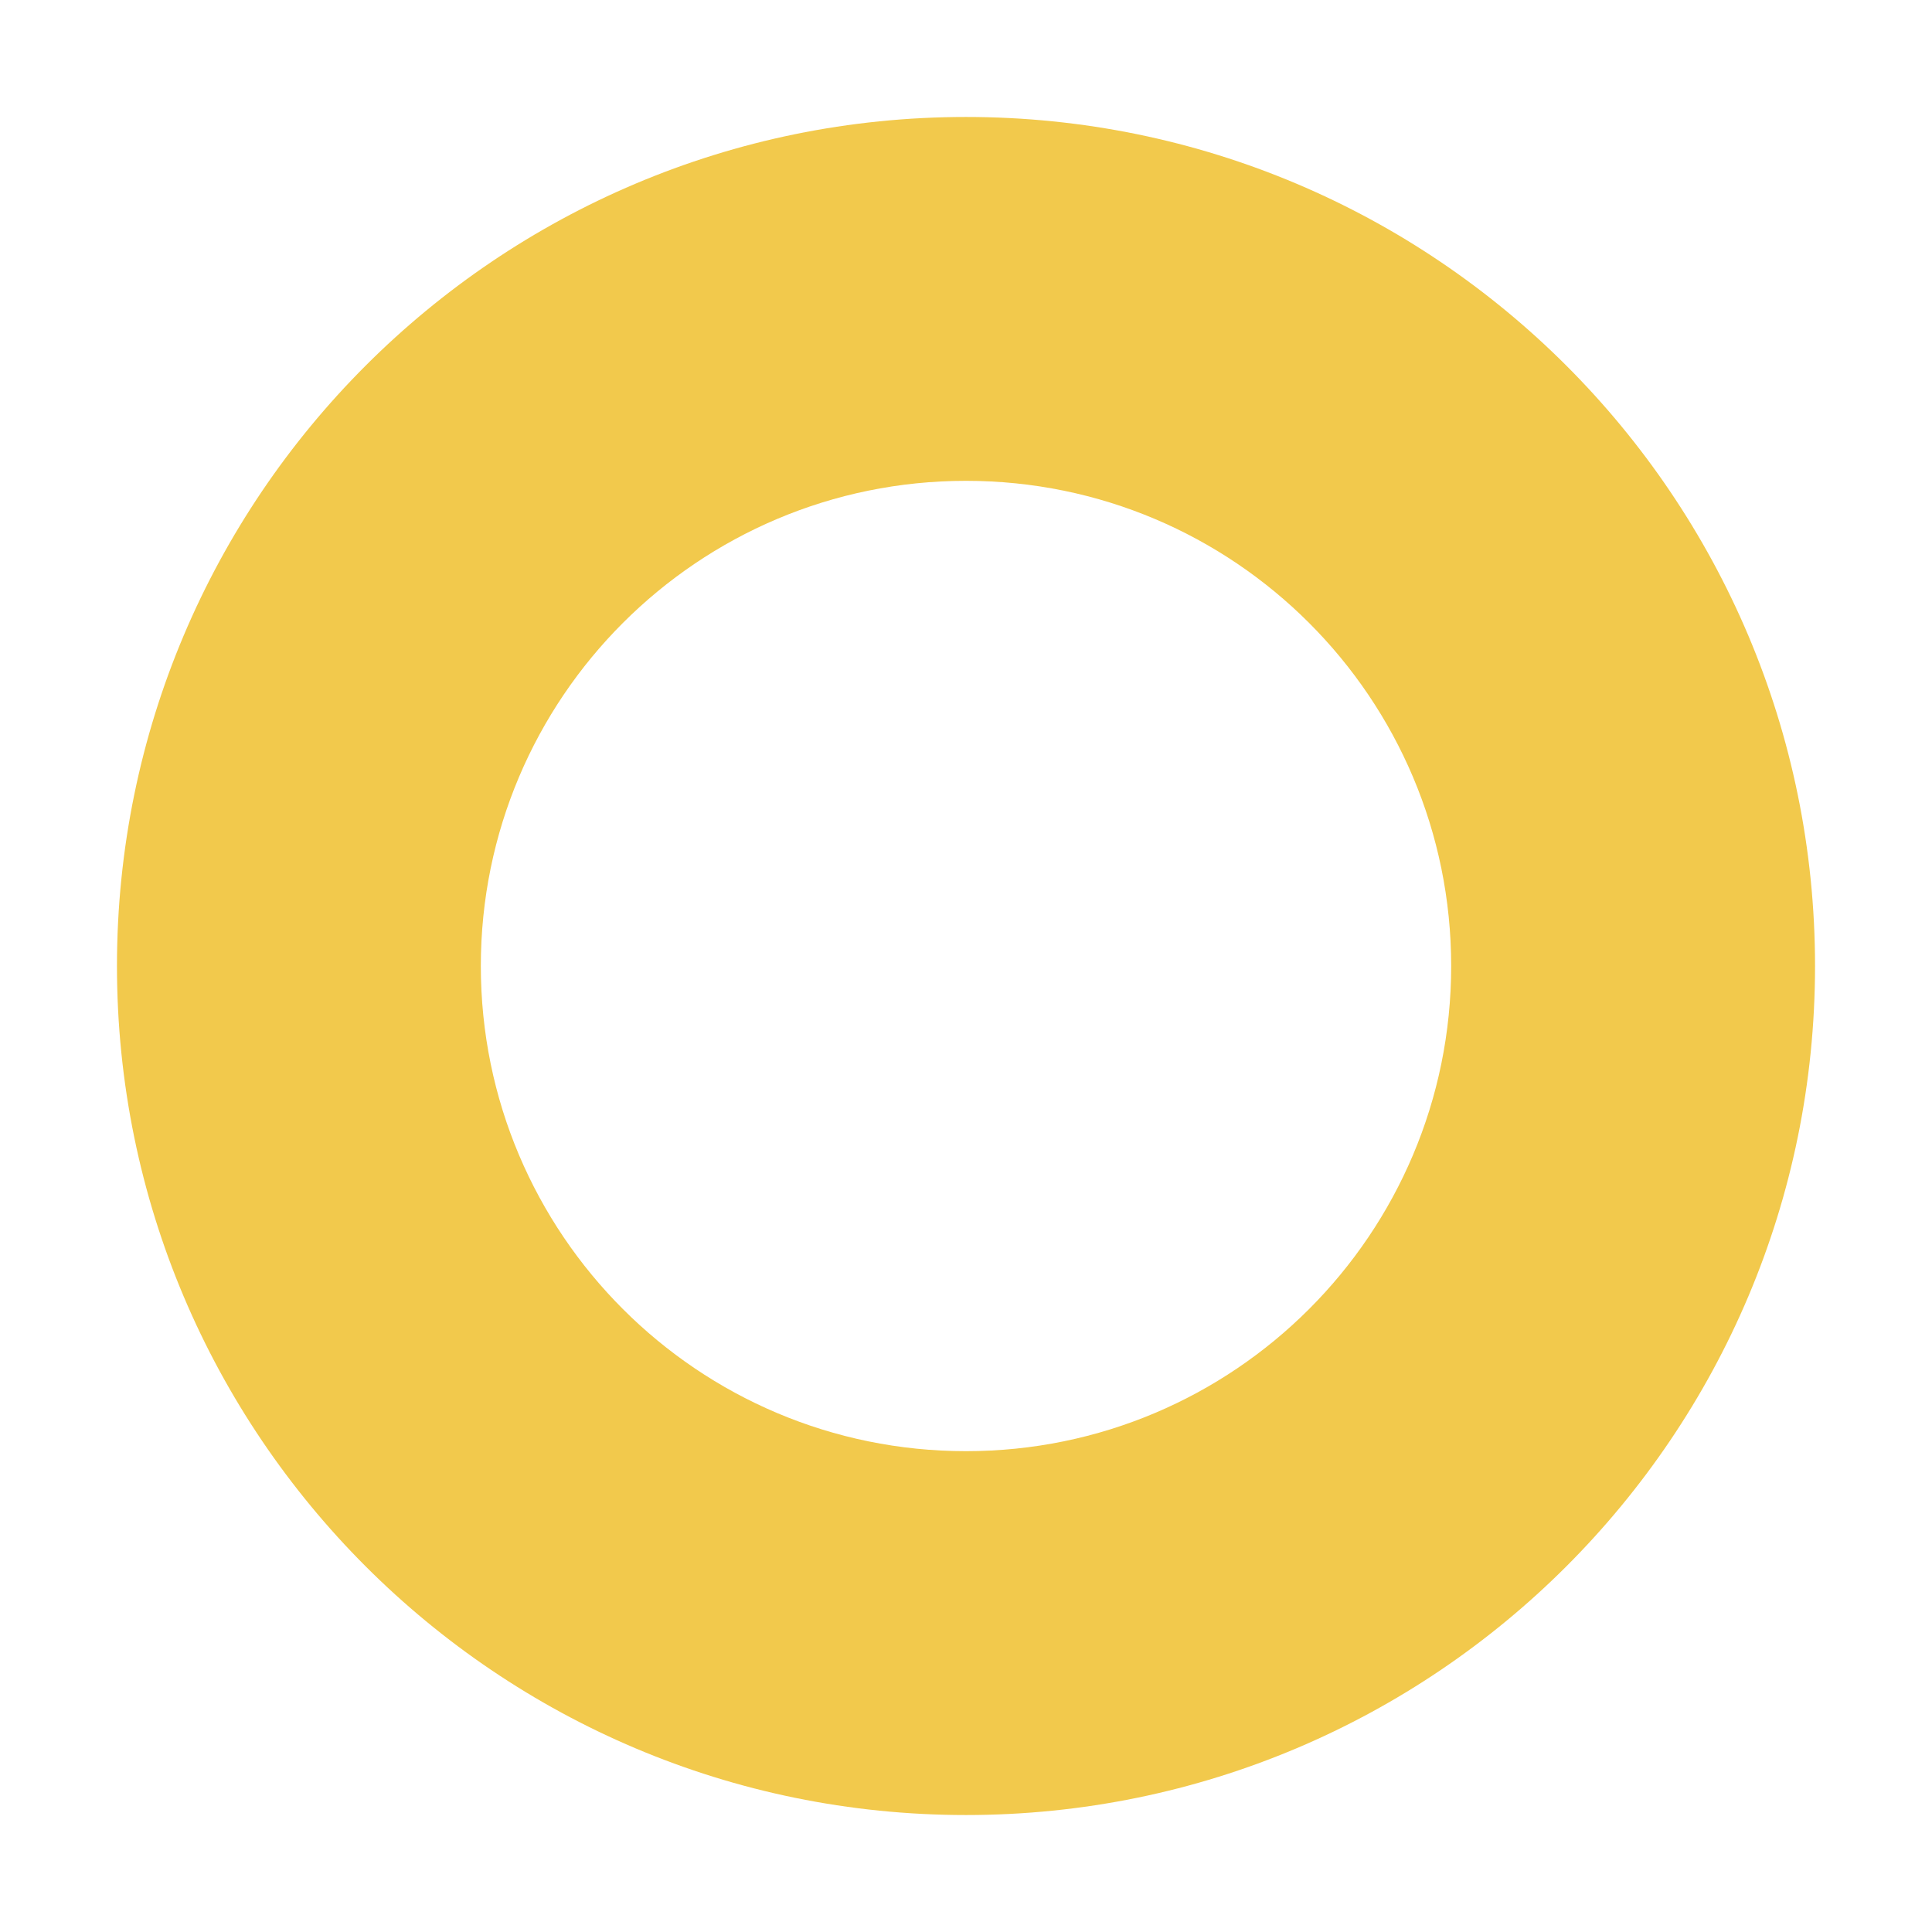 <svg id="icon__normal" width="24" height="24" viewBox="0 0 24 24" fill="none" xmlns="http://www.w3.org/2000/svg">
<path fill-rule="evenodd" clip-rule="evenodd" d="M22.547 12C22.547 17.825 17.825 22.547 12 22.547C6.175 22.547 1.453 17.825 1.453 12C1.453 6.175 6.175 1.453 12 1.453C17.825 1.453 22.547 6.175 22.547 12ZM18.027 12C18.027 15.329 15.329 18.027 12 18.027C8.671 18.027 5.973 15.329 5.973 12C5.973 8.671 8.671 5.973 12 5.973C15.329 5.973 18.027 8.671 18.027 12Z" fill="#F2C94C"/>
</svg>
